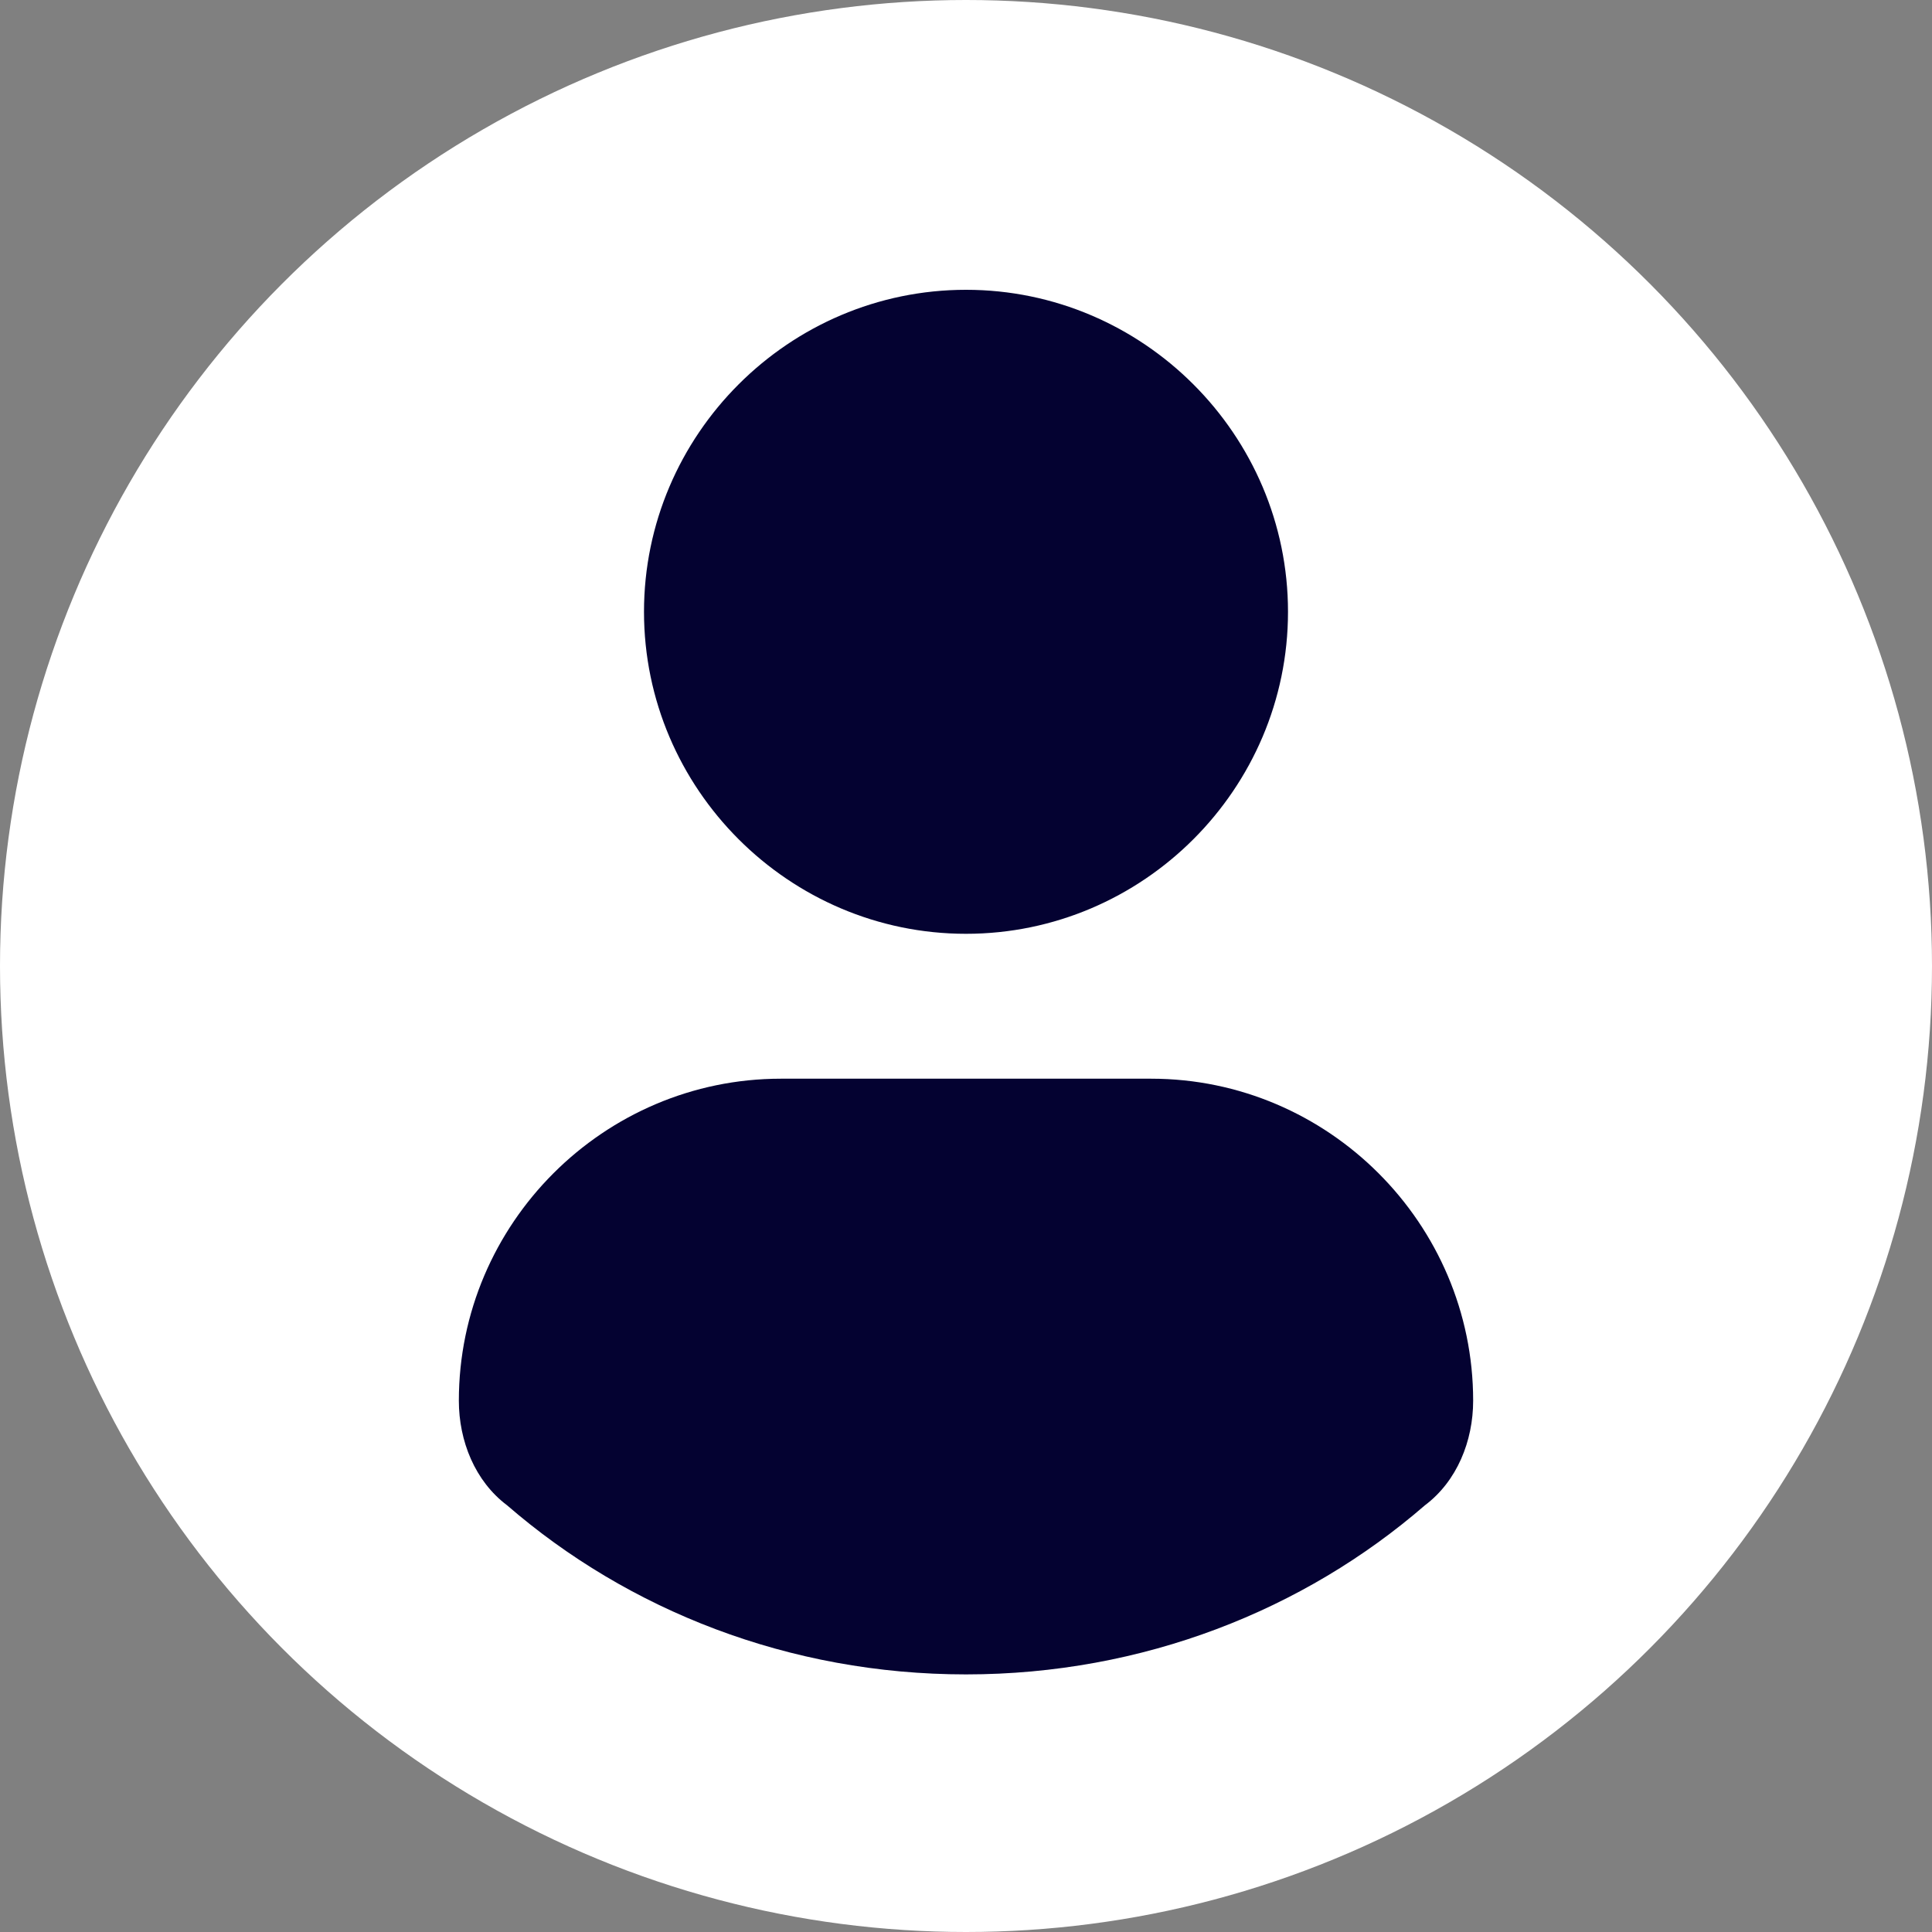 <?xml version="1.0" encoding="utf-8"?>
<!-- Generator: Adobe Illustrator 27.2.0, SVG Export Plug-In . SVG Version: 6.00 Build 0)  -->
<!DOCTYPE svg PUBLIC "-//W3C//DTD SVG 1.1//EN" "http://www.w3.org/Graphics/SVG/1.1/DTD/svg11.dtd">
<svg version="1.1" id="Layer_1" xmlns:x="http://ns.adobe.com/Extensibility/1.0/" xmlns:i="http://ns.adobe.com/AdobeIllustrator/10.0/" xmlns:graph="http://ns.adobe.com/Graphs/1.0/"
	 xmlns="http://www.w3.org/2000/svg" xmlns:xlink="http://www.w3.org/1999/xlink" x="0px" y="0px" viewBox="0 0 24 24"
	 style="enable-background:new 0 0 24 24;" xml:space="preserve">
<rect x="0" y="0" width="24" height="24" fill="#808080" stroke="none"/>
<style type="text/css">
	.st0{fill:#FFFFFF;}
	.st1{fill:#040231;}
</style>
<g>
	<circle class="st0" cx="12" cy="12" r="12"/>
	<path class="st1" d="M12,3.6c2.2,0,4,1.8,4,4c0,2.2-1.8,4-4,4c-2.2,0-4-1.8-4-4C8,5.4,9.8,3.6,12,3.6z"/>
	<path class="st1" d="M12,20.8c-2.2,0-4.2-0.8-5.7-2.1c-0.4-0.3-0.6-0.8-0.6-1.3c0-2.2,1.8-4,4-4h4.6c2.2,0,4,1.8,4,4
		c0,0.5-0.2,1-0.6,1.3C16.2,20,14.2,20.8,12,20.8z"/>
</g>
</svg>
